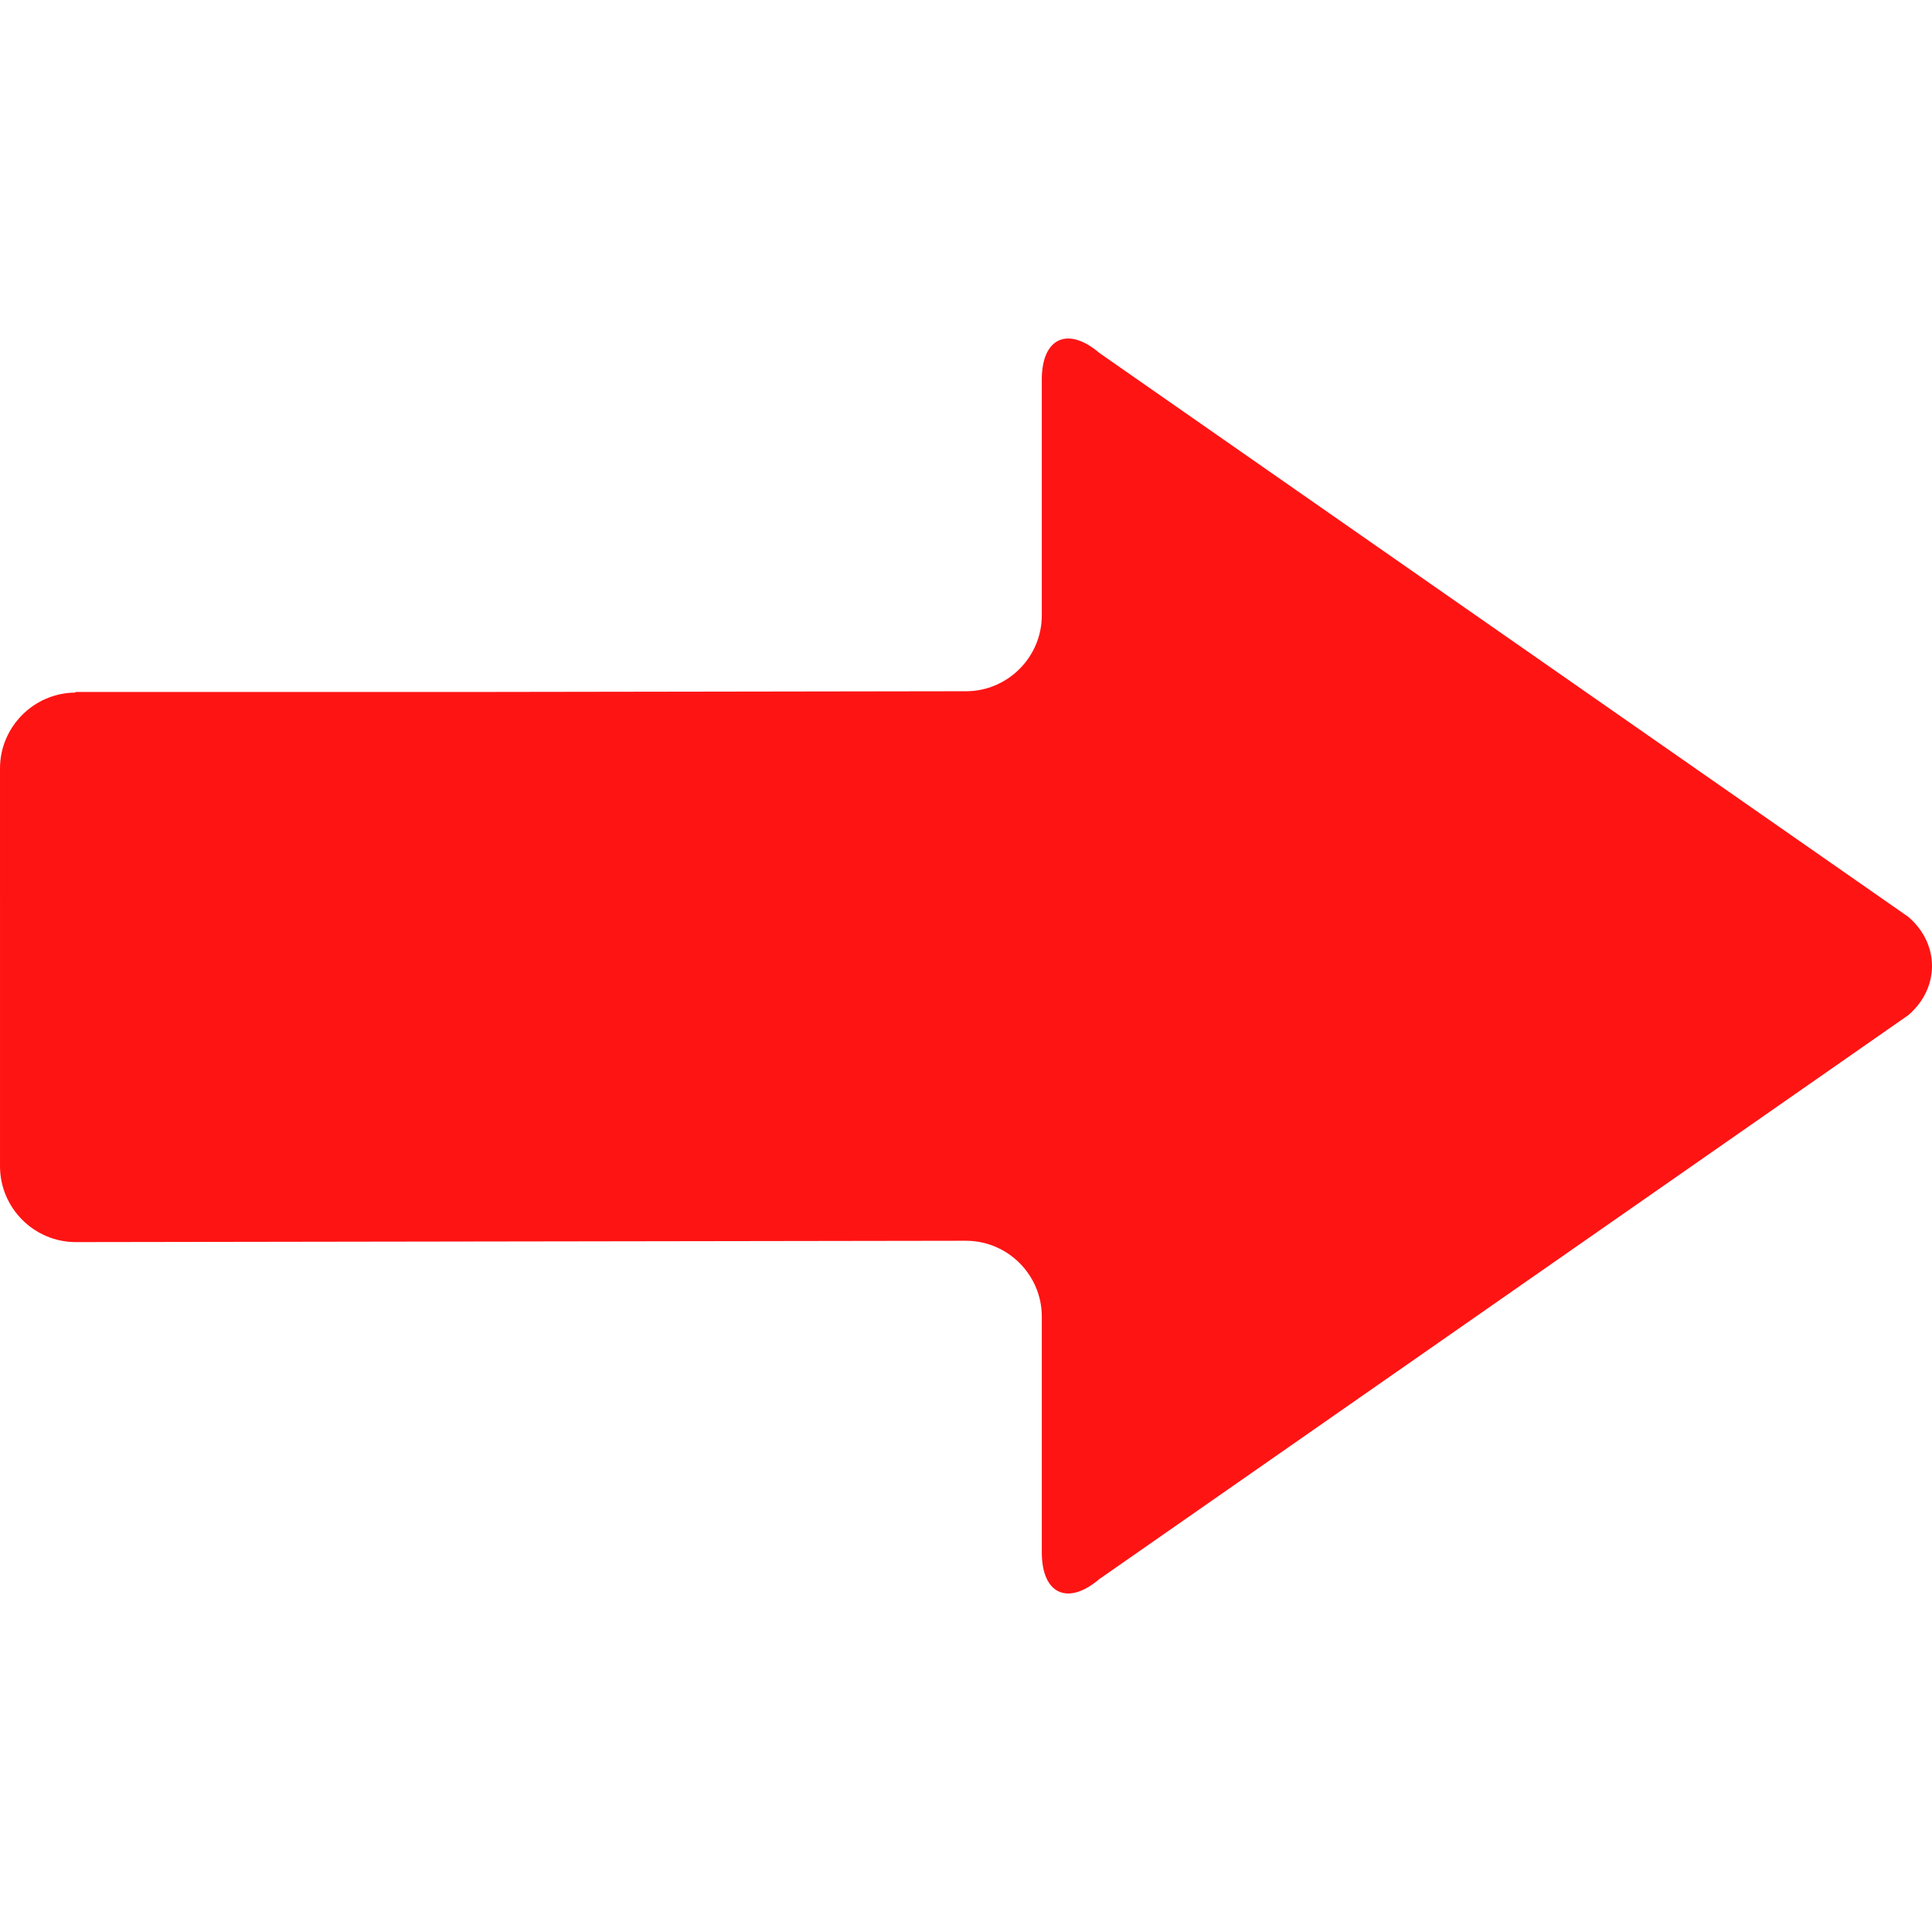 <?xml version="1.0" encoding="iso-8859-1"?>
<!-- Generator: Adobe Illustrator 16.0.0, SVG Export Plug-In . SVG Version: 6.00 Build 0)  -->
<!DOCTYPE svg PUBLIC "-//W3C//DTD SVG 1.1//EN" "http://www.w3.org/Graphics/SVG/1.1/DTD/svg11.dtd">
<svg xmlns="http://www.w3.org/2000/svg" xmlns:xlink="http://www.w3.org/1999/xlink" version="1.1" id="Capa_1" x="0px" y="0px" width="512px" height="512px" viewBox="0 0 401.948 401.949" style="enable-background:new 0 0 401.948 401.949;" xml:space="preserve">
<g>
	<g>
		<g id="Layer_5_55_">
			<path d="M397,190.734L228.738,73.444c-6.599-5.632-11.996-3.147-11.996,5.528v49.068c0,8.672-7.099,15.77-15.77,15.77     l-104.176,0.156H15.69v0.125C7.051,144.139,0.002,151.214,0,159.857l0.002,82.789c0,8.673,7.095,15.771,15.765,15.771     l183.426-0.275h1.834c8.647,0.028,15.717,7.107,15.717,15.765v49.067c0,8.675,5.397,11.163,11.993,5.535l168.265-117.294     C403.598,205.579,403.598,196.367,397,190.734z" fill="#ff1414"/>
		</g>
	</g>
</g>
<g>
</g>
<g>
</g>
<g>
</g>
<g>
</g>
<g>
</g>
<g>
</g>
<g>
</g>
<g>
</g>
<g>
</g>
<g>
</g>
<g>
</g>
<g>
</g>
<g>
</g>
<g>
</g>
<g>
</g>
</svg>

